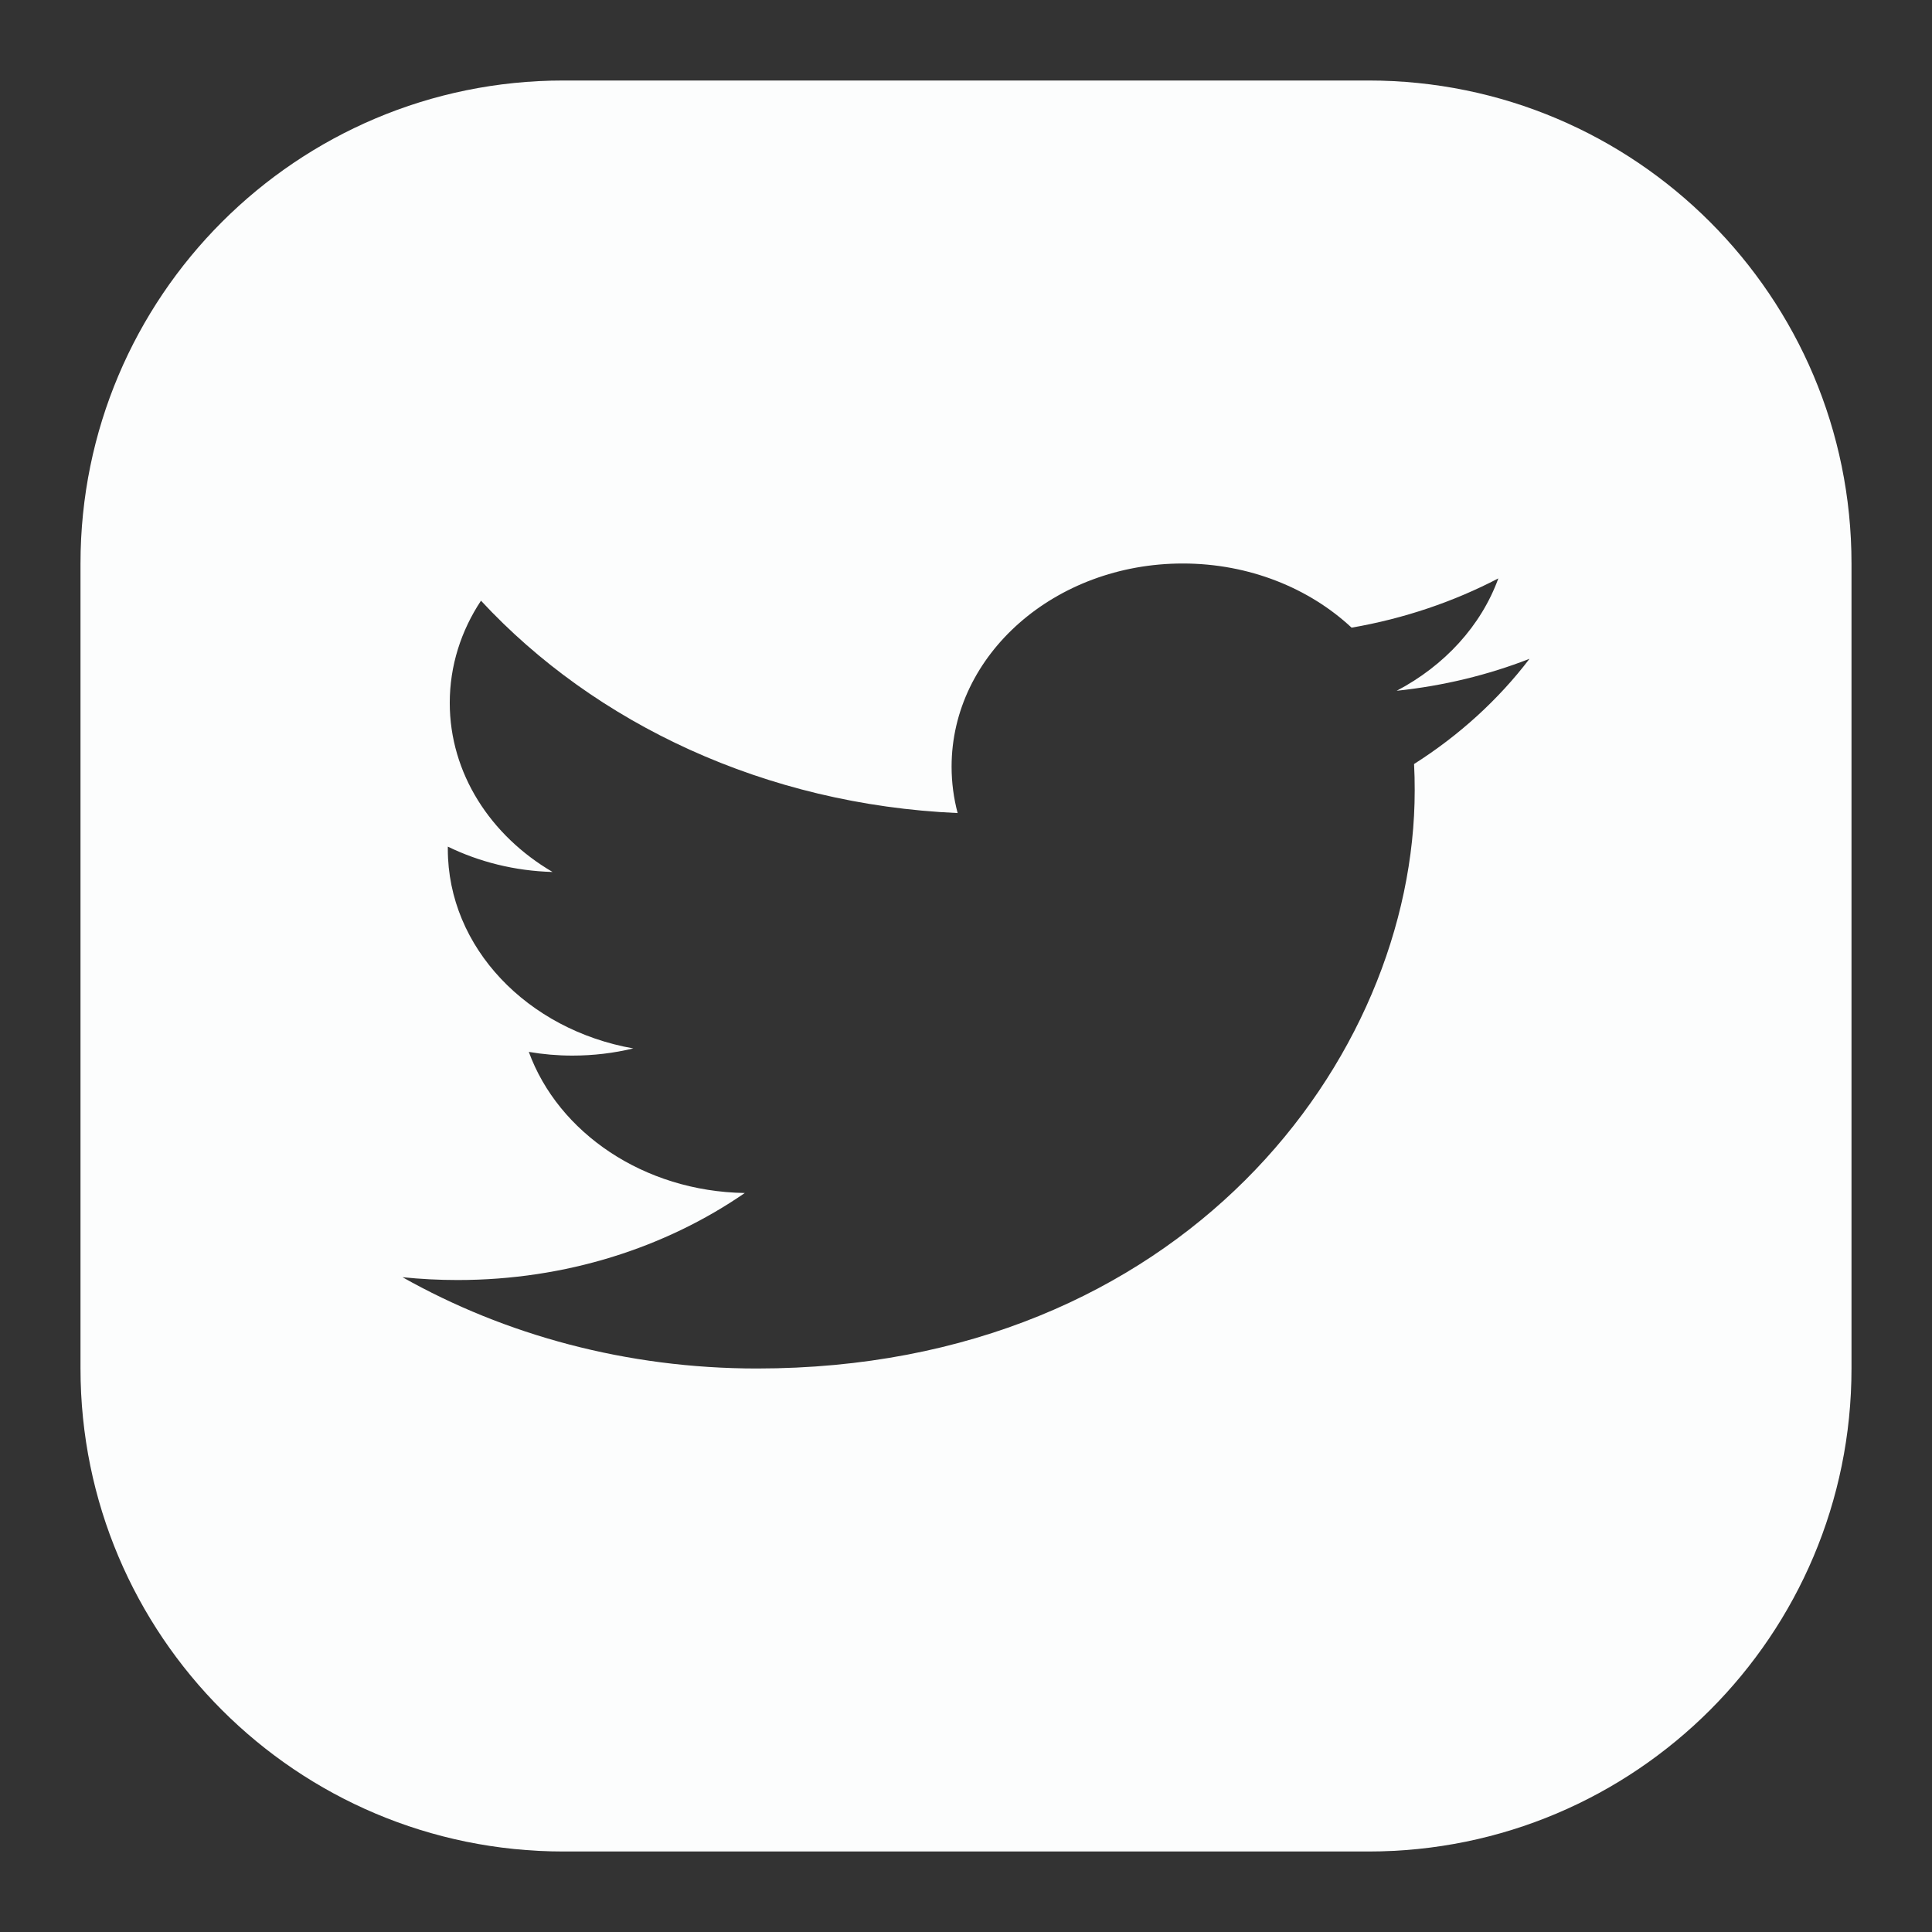 <svg width="24" height="24" viewBox="0 0 24 24" fill="none" xmlns="http://www.w3.org/2000/svg">
<rect x="0" y="0" width="24" height="24" fill="#333333" stroke="none"/>
<path fill-rule="evenodd" clip-rule="evenodd" d="M7 1C3.686 1 1 3.686 1 7L1 17C1 20.314 3.686 23 7 23L17 23C20.314 23 23 20.314 23 17L23 7C23 3.686 20.314 1 17 1L7 1ZM17.35 8.581C17.931 8.52 18.485 8.385 19 8.184C18.615 8.69 18.128 9.134 17.566 9.491C17.572 9.599 17.574 9.708 17.574 9.818C17.574 13.153 14.685 17 9.403 17C7.781 17 6.271 16.582 5 15.866C5.224 15.889 5.453 15.901 5.685 15.901C7.031 15.901 8.27 15.497 9.252 14.82C7.996 14.8 6.935 14.07 6.569 13.067C6.745 13.097 6.925 13.113 7.11 13.113C7.372 13.113 7.626 13.082 7.867 13.024C6.553 12.792 5.563 11.772 5.563 10.548V10.517C5.951 10.706 6.393 10.819 6.864 10.832C6.093 10.38 5.587 9.607 5.587 8.731C5.587 8.269 5.728 7.835 5.975 7.462C7.392 8.99 9.508 9.995 11.896 10.1C11.847 9.915 11.821 9.722 11.821 9.524C11.821 8.13 13.107 7 14.693 7C15.518 7 16.265 7.307 16.79 7.797C17.443 7.684 18.059 7.474 18.613 7.185C18.399 7.774 17.944 8.269 17.35 8.581Z" fill="#FCFDFD"/>
</svg>
